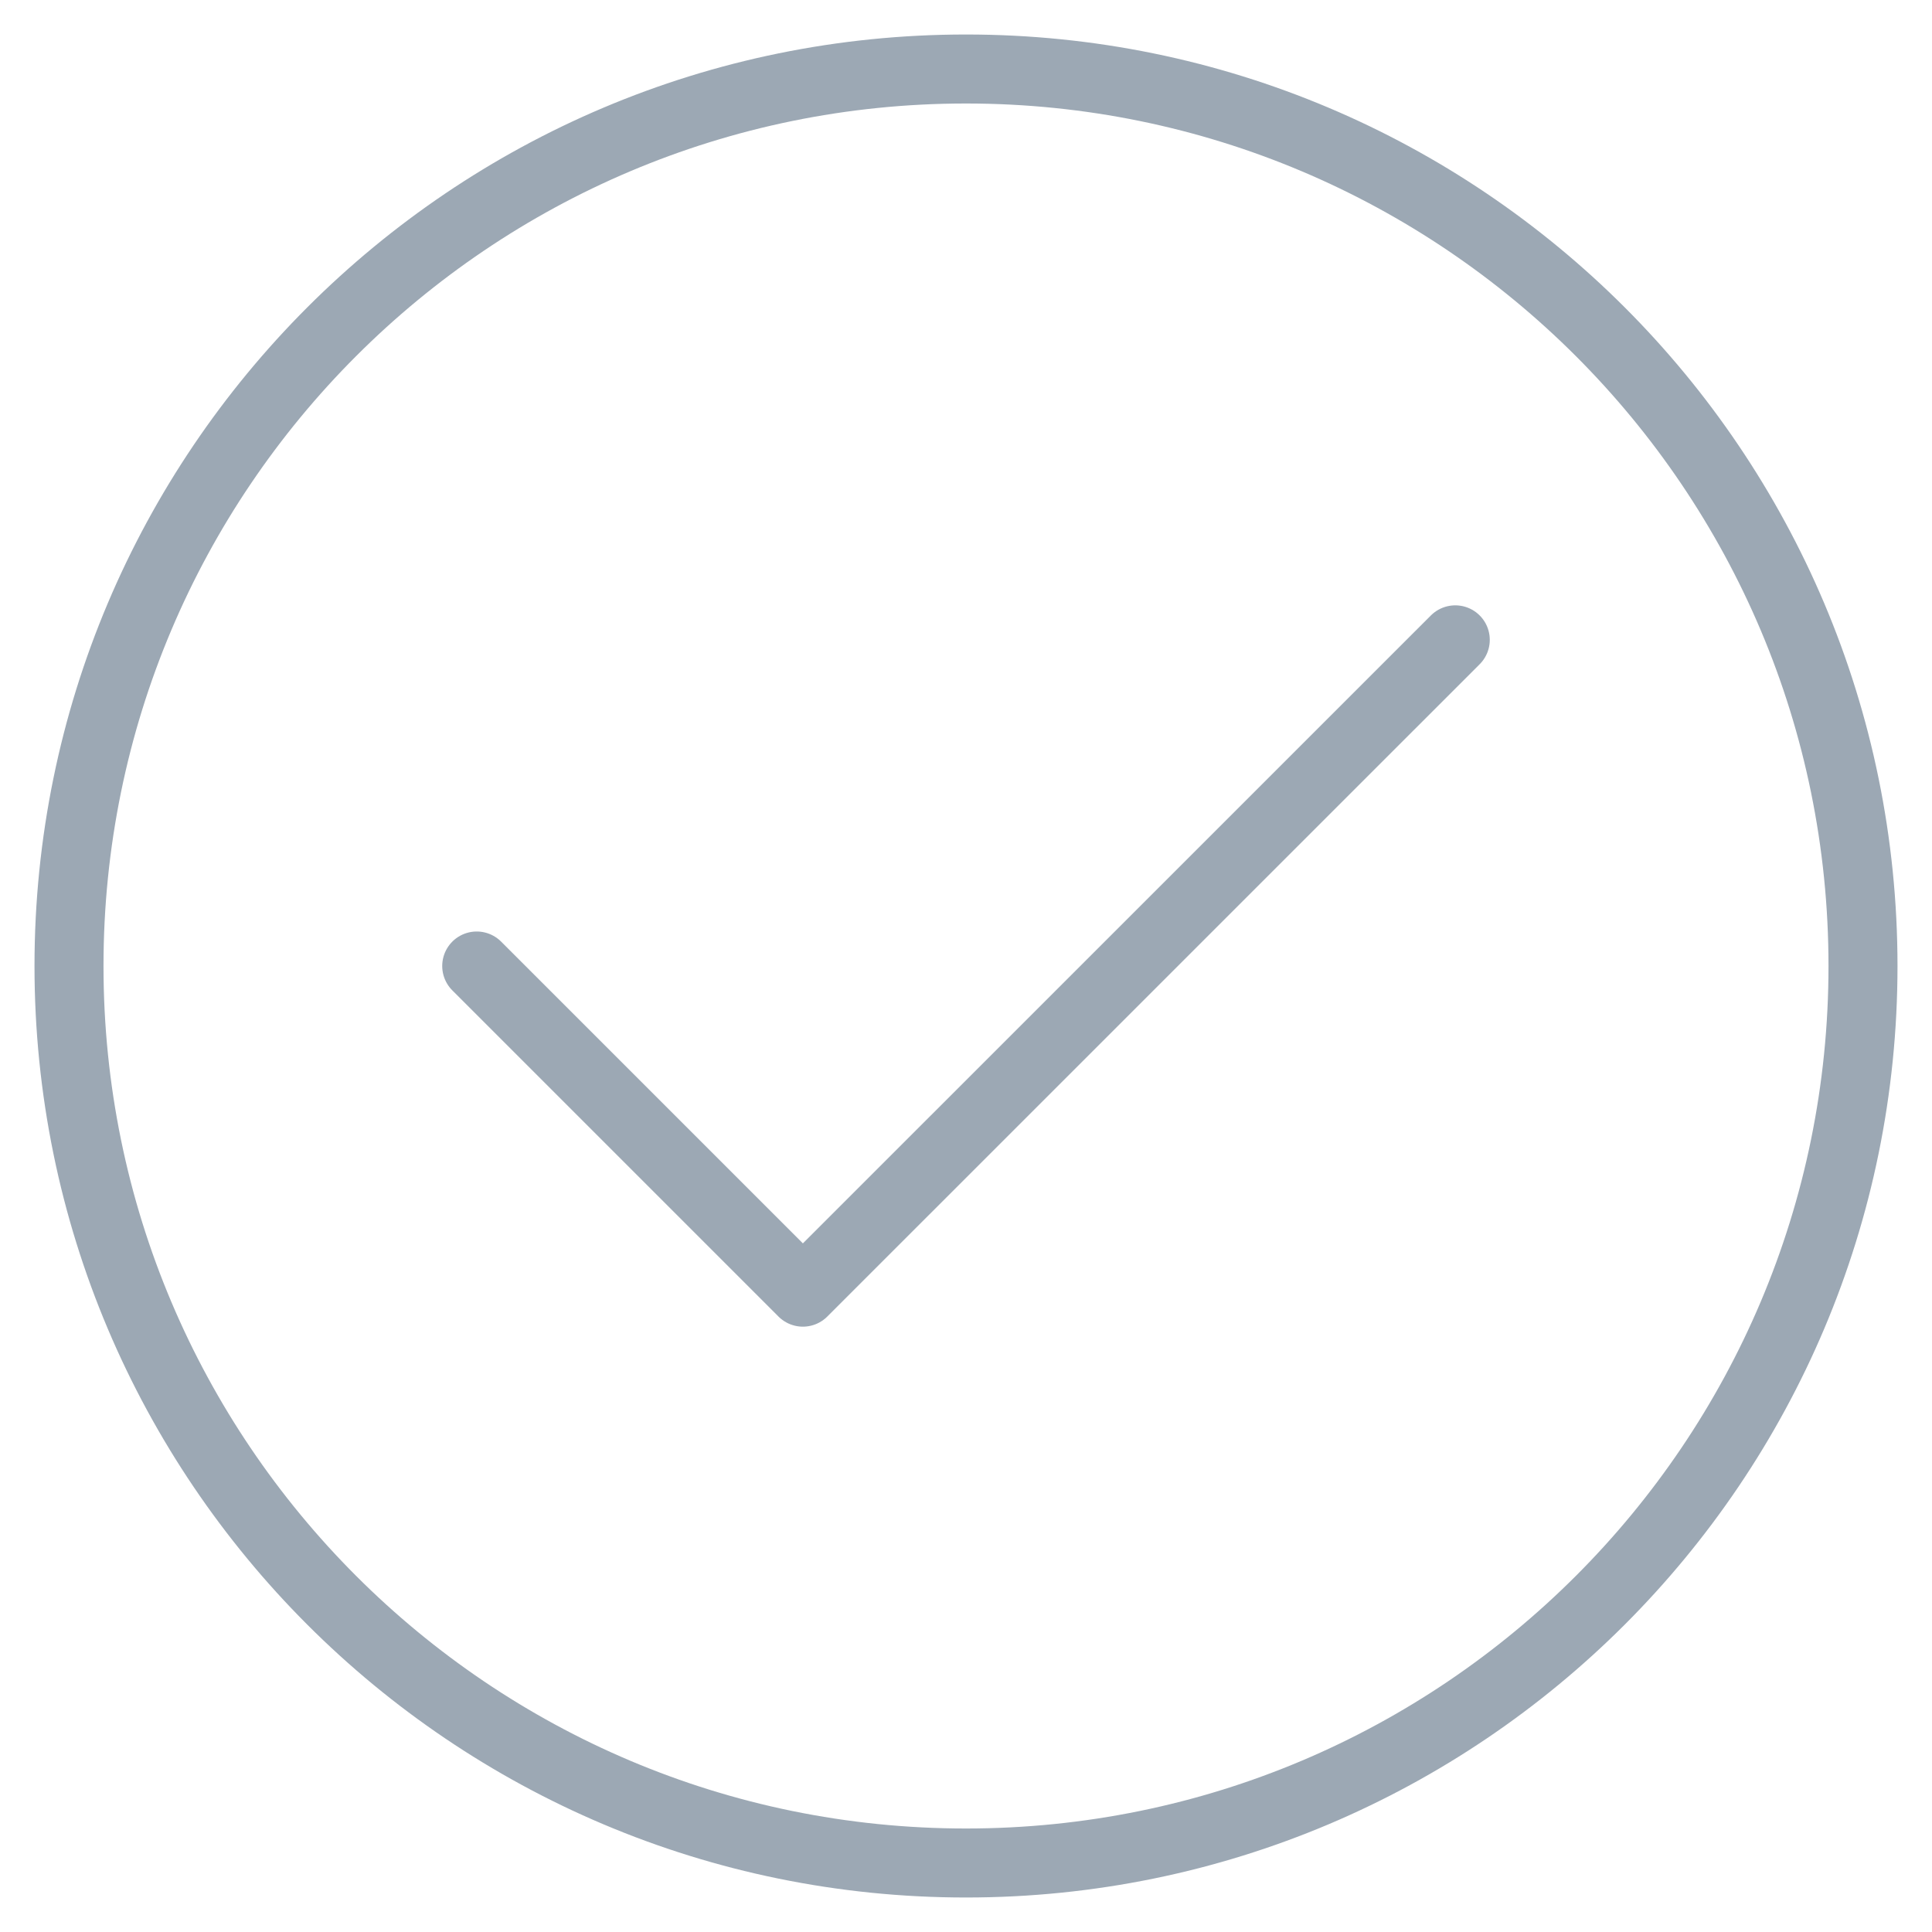 <svg xmlns="http://www.w3.org/2000/svg" width="28" height="28">
  <g fill="none" fill-rule="evenodd" stroke="#9CA8B4" stroke-linecap="round" stroke-linejoin="round">
    <path d="M6.909 14l4.727 4.727 9.455-9.454"/>
    <path d="M14 1c7.18 0 13 5.82 13 13s-5.82 13-13 13S1 21.18 1 14 6.82 1 14 1z"/>
  </g>
</svg>
